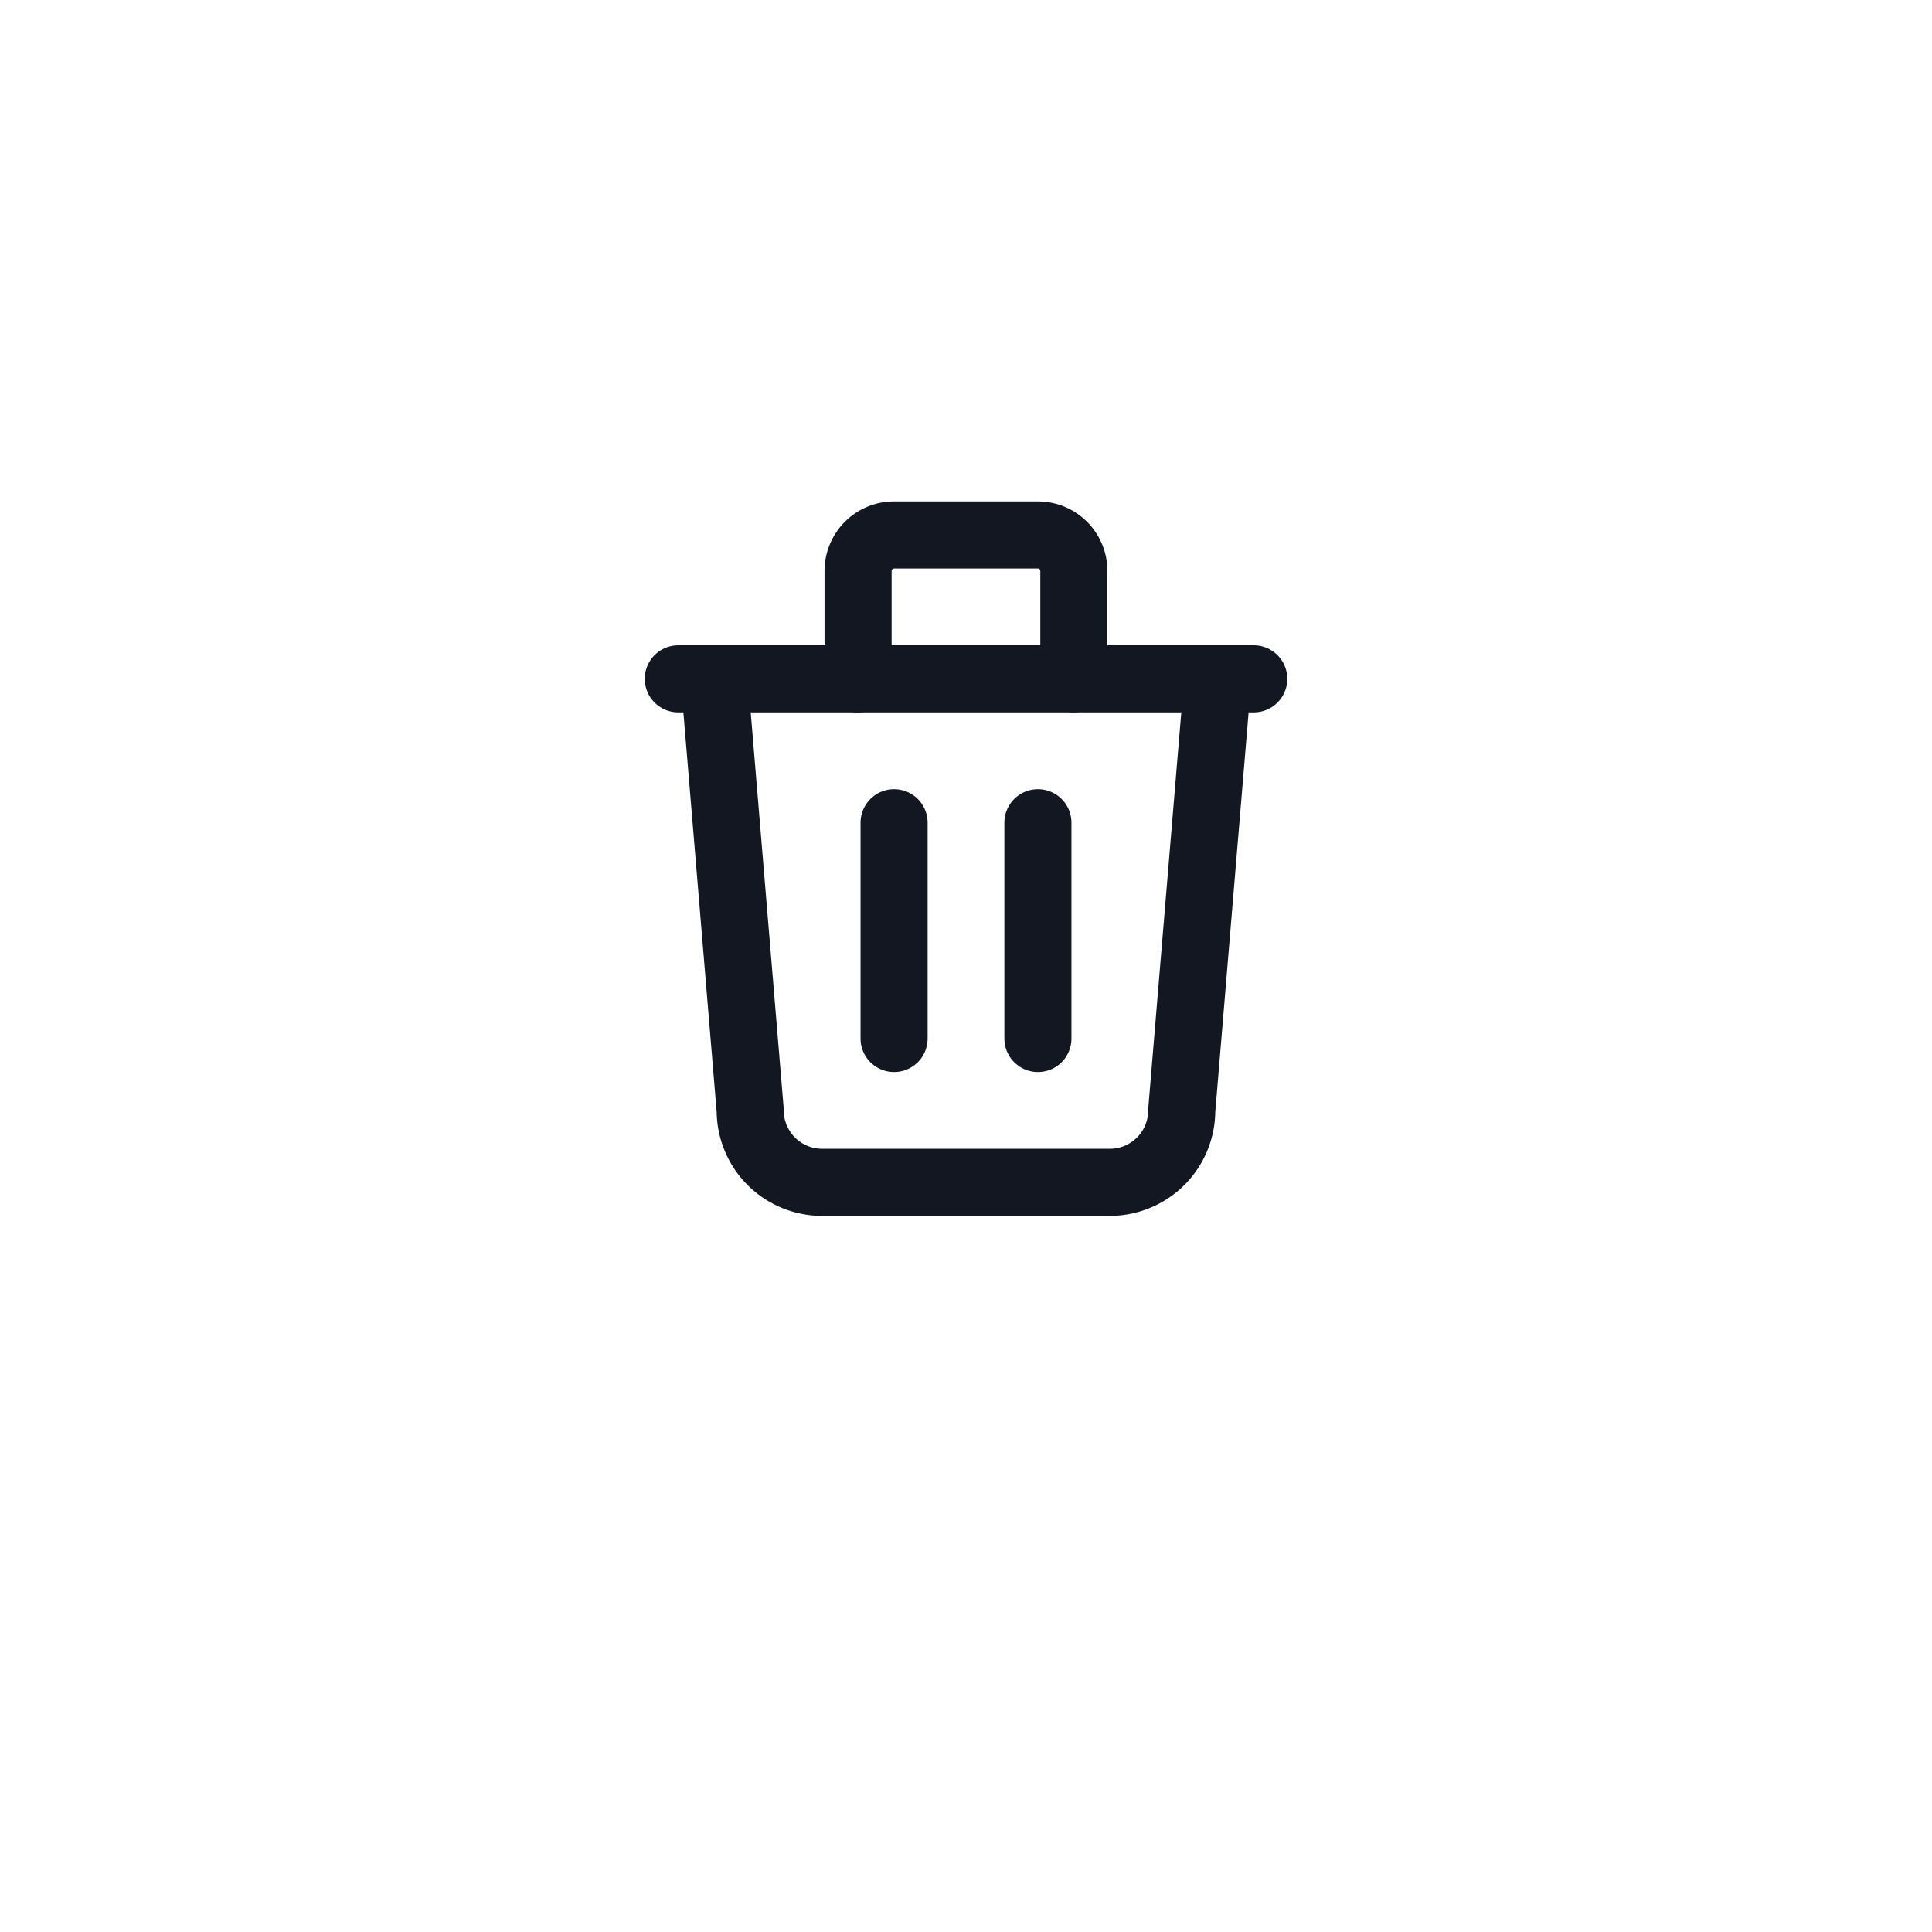 <svg xmlns="http://www.w3.org/2000/svg" xmlns:xlink="http://www.w3.org/1999/xlink" width="36" height="36" viewBox="0 0 36 36">
  <defs>
    <filter id="Ellipse_48" x="0" y="0" width="36" height="36" filterUnits="userSpaceOnUse">
      <feOffset dy="2" input="SourceAlpha"/>
      <feGaussianBlur stdDeviation="2" result="blur"/>
      <feFlood flood-opacity="0.039"/>
      <feComposite operator="in" in2="blur"/>
      <feComposite in="SourceGraphic"/>
    </filter>
  </defs>
  <g id="Group_21304" data-name="Group 21304" transform="translate(-938 -230)">
    <g transform="matrix(1, 0, 0, 1, 938, 230)" filter="url(#Ellipse_48)">
      <circle id="Ellipse_48-2" data-name="Ellipse 48" cx="12" cy="12" r="12" transform="translate(6 4)" fill="#fff"/>
    </g>
    <g id="Group_21303" data-name="Group 21303" transform="translate(947.958 237.958)">
      <path id="Path_17021" data-name="Path 17021" d="M0,0H16.084V16.084H0Z" fill="none"/>
      <path id="Path_17022" data-name="Path 17022" d="M4,7H14.723" transform="translate(-1.319 -2.309)" fill="none" stroke="#131722" stroke-linecap="round" stroke-linejoin="round" stroke-width="1.25"/>
      <path id="Path_17023" data-name="Path 17023" d="M10,11v4.021" transform="translate(-3.298 -3.628)" fill="none" stroke="#131722" stroke-linecap="round" stroke-linejoin="round" stroke-width="1.25"/>
      <path id="Path_17024" data-name="Path 17024" d="M14,11v4.021" transform="translate(-4.618 -3.628)" fill="none" stroke="#131722" stroke-linecap="round" stroke-linejoin="round" stroke-width="1.25"/>
      <path id="Path_17025" data-name="Path 17025" d="M5,7l.67,8.042a1.34,1.34,0,0,0,1.34,1.34h5.361a1.34,1.34,0,0,0,1.34-1.34L14.382,7" transform="translate(-1.649 -2.309)" fill="none" stroke="#131722" stroke-linecap="round" stroke-linejoin="round" stroke-width="1.25"/>
      <path id="Path_17026" data-name="Path 17026" d="M9,5.681V3.67A.67.67,0,0,1,9.67,3h2.681a.67.67,0,0,1,.67.67v2.01" transform="translate(-2.969 -0.99)" fill="none" stroke="#131722" stroke-linecap="round" stroke-linejoin="round" stroke-width="1.25"/>
    </g>
  </g>
</svg>
